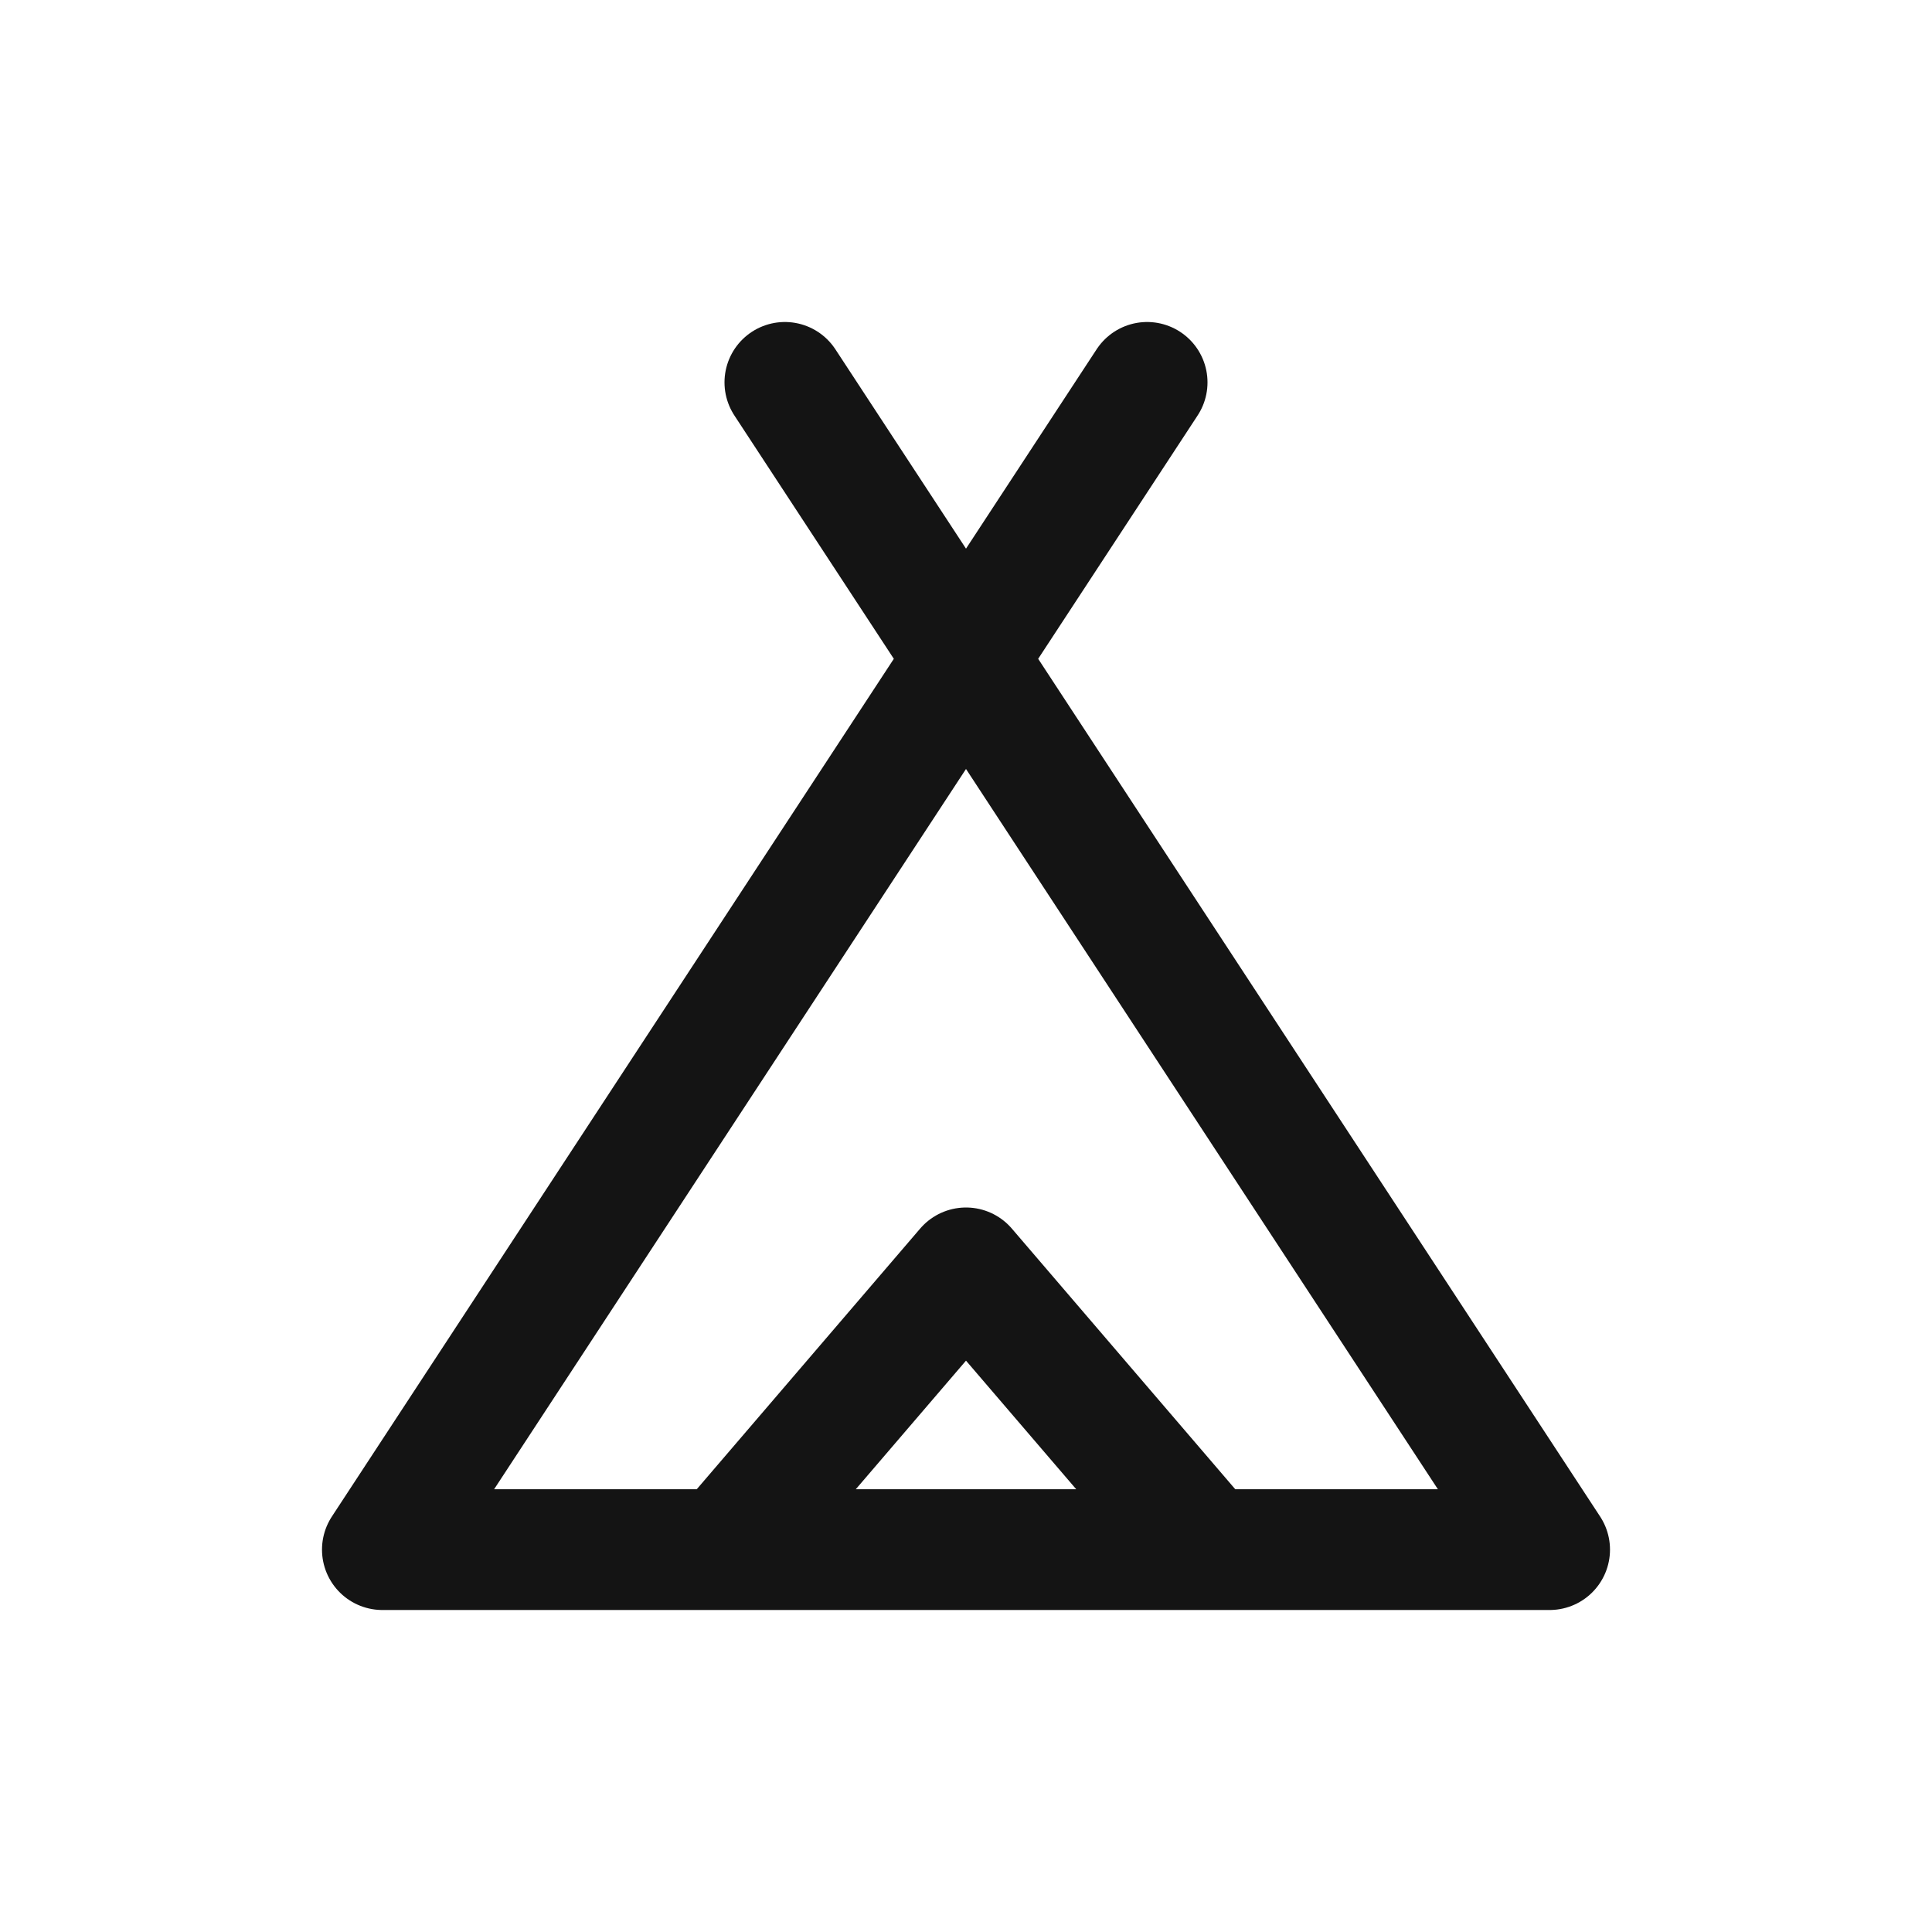 <svg xmlns="http://www.w3.org/2000/svg" fill="none" viewBox="0 0 24 24" class="acv-icon"><path stroke="#141414" stroke-linecap="round" stroke-linejoin="round" stroke-width="1.5" d="M9.75 4.75 12 8.184m0 0 7.25 11.066H15M12 8.184 4.75 19.25H9m3-11.066 2.25-3.434M9 19.25l3-3.5 3 3.5m-6 0h6"/></svg>